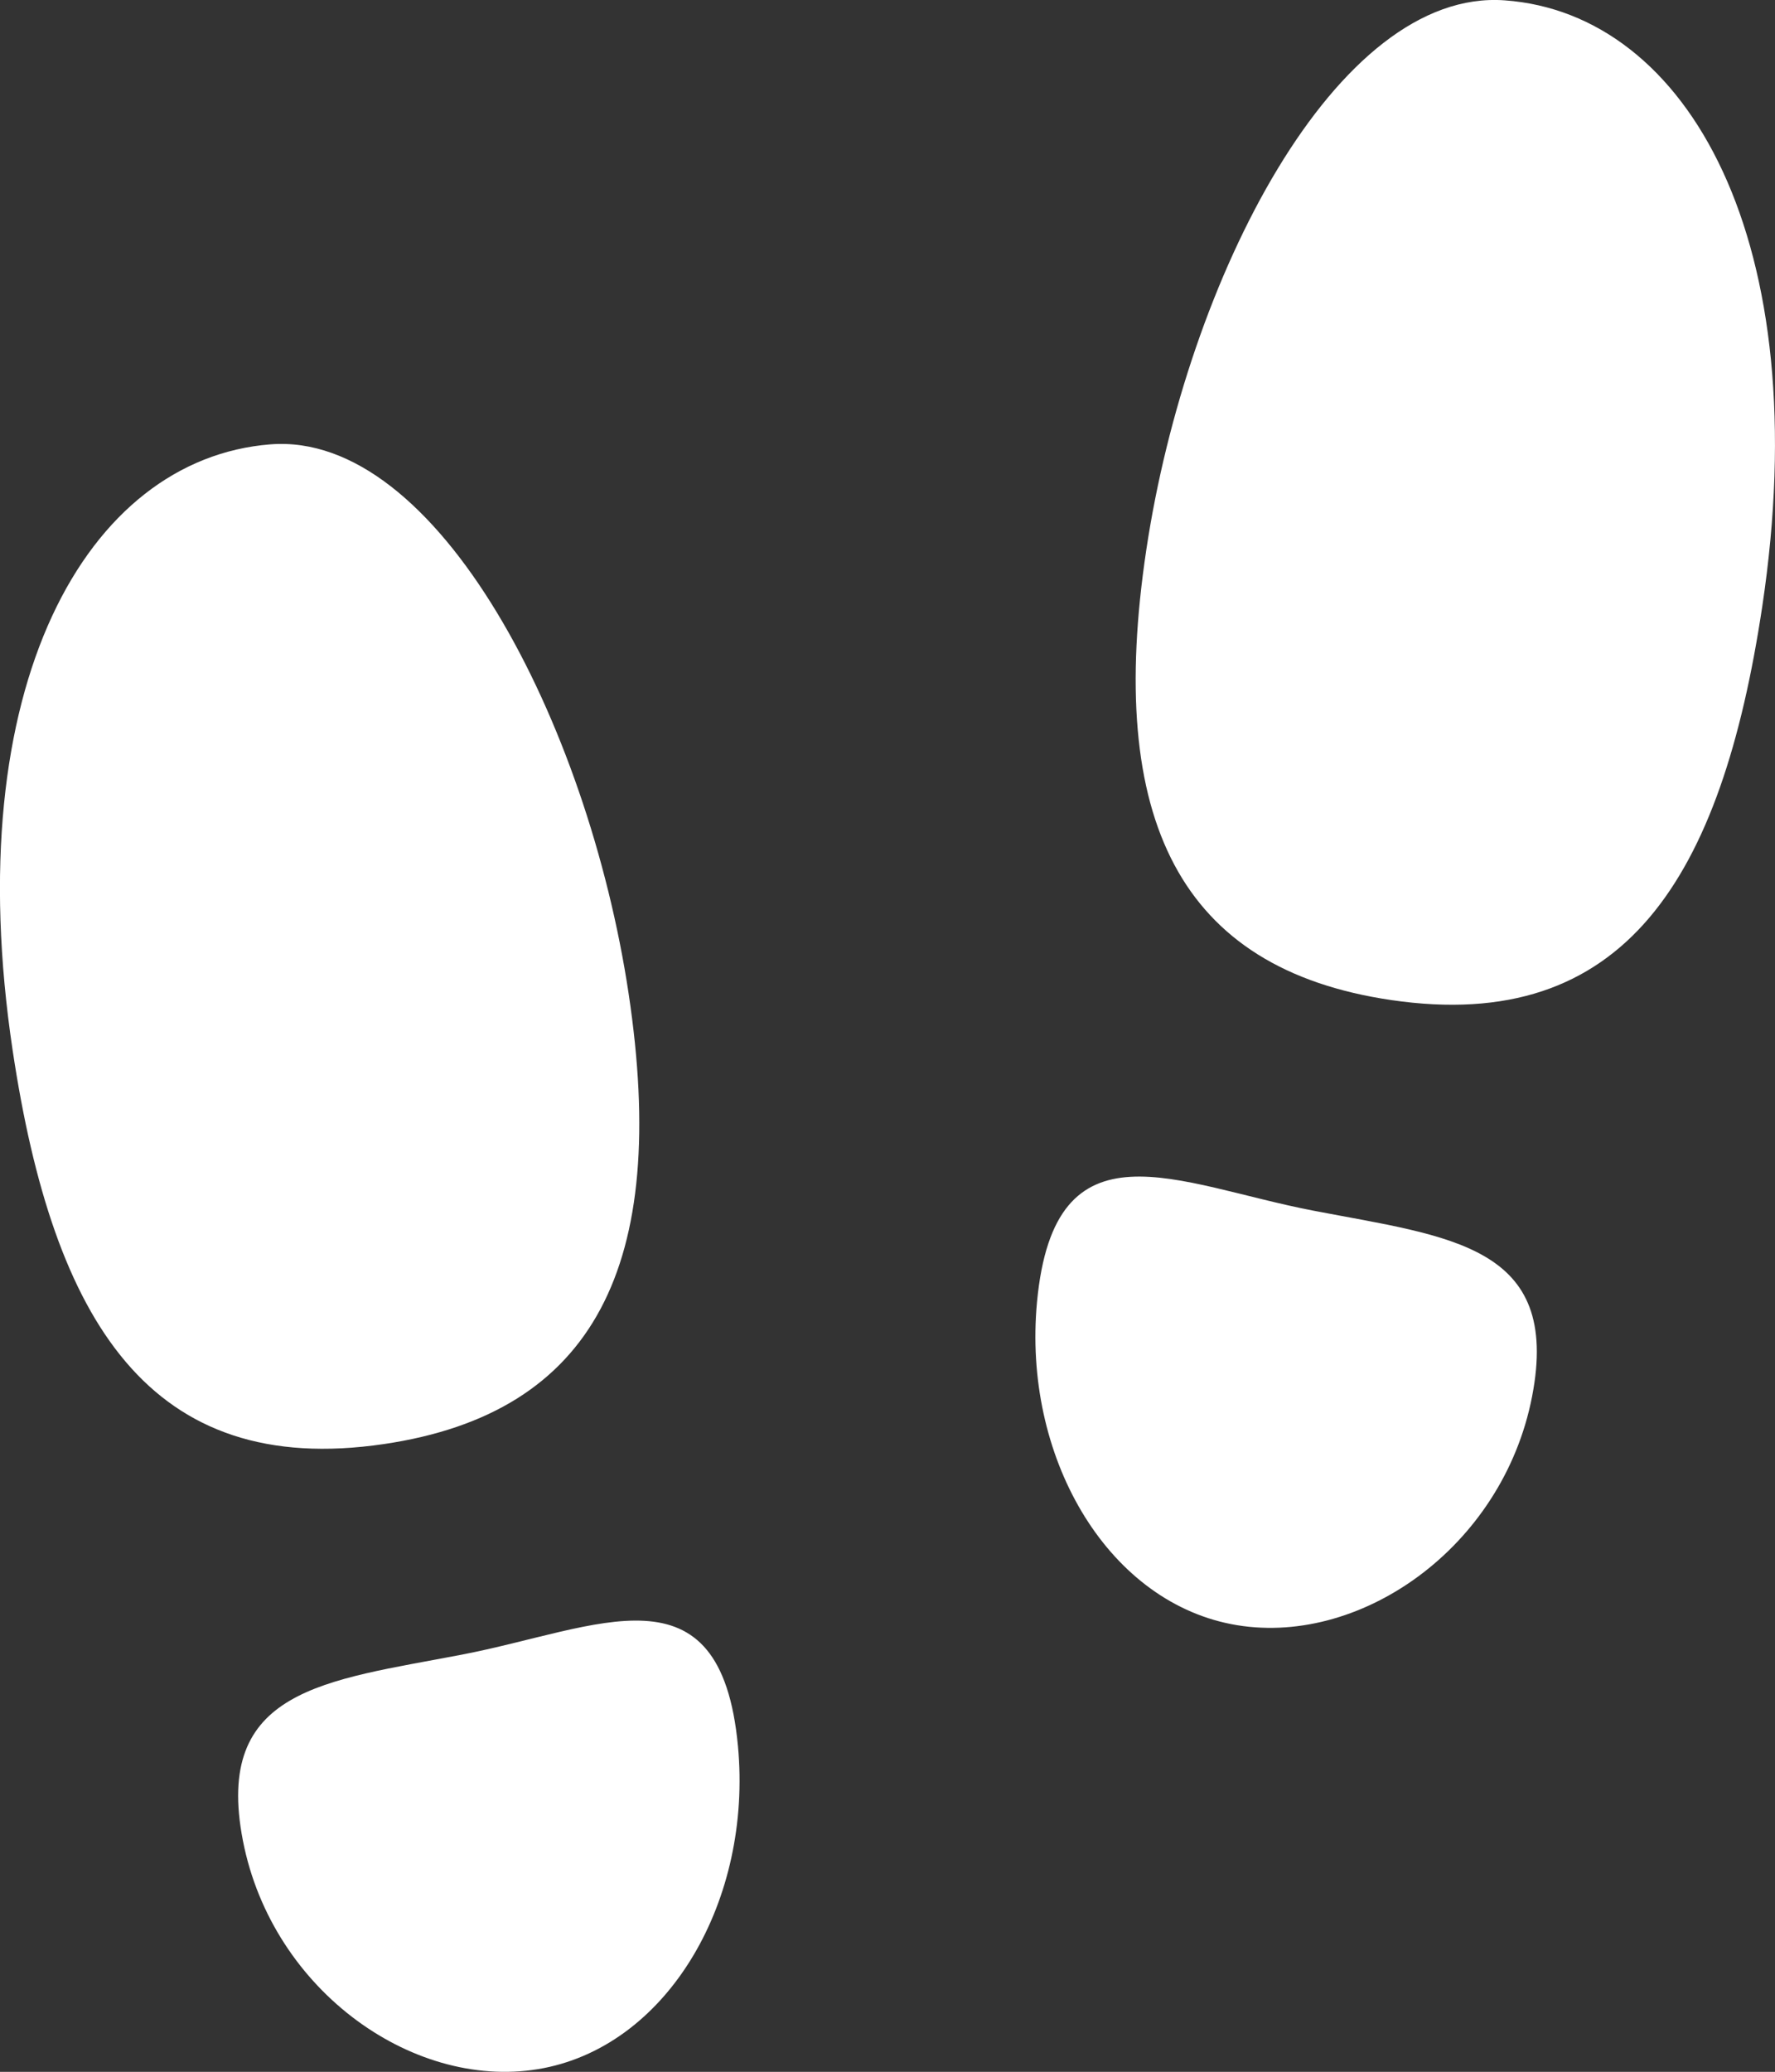 <svg xmlns="http://www.w3.org/2000/svg" width="41.141" height="48" viewBox="0 0 41.141 48">
  <rect x="0" y="0" width="41.141" height="48" fill="#333333" stroke="none"/>
  <path id="ic_brand_logo" d="M78.577,55.018c.944,6.281-.785,9.715-5.669,10.437-5.427.8-7.663-2.833-8.607-9.114-1.27-8.451,1.714-13.708,5.969-14.046C74.143,41.987,77.632,48.738,78.577,55.018Zm2.534,17.431c.335,3.566-1.592,6.894-4.5,7.464-2.936.574-6.29-1.754-6.974-5.27s1.9-3.7,5.07-4.308S80.706,68.148,81.111,72.449Zm9.466-27.718c-.944,6.281.785,9.715,5.668,10.437,5.428.8,7.663-2.833,8.607-9.114,1.271-8.452-1.714-13.738-5.968-14.046-3.9-.283-7.362,6.442-8.307,12.723ZM88.043,62.163c-.335,3.565,1.592,6.894,4.5,7.464,2.936.574,6.29-1.754,6.974-5.27s-1.9-3.7-5.07-4.309S88.448,57.862,88.043,62.163Z" transform="translate(-64.007 -32)" fill="#fff"/>
</svg>

